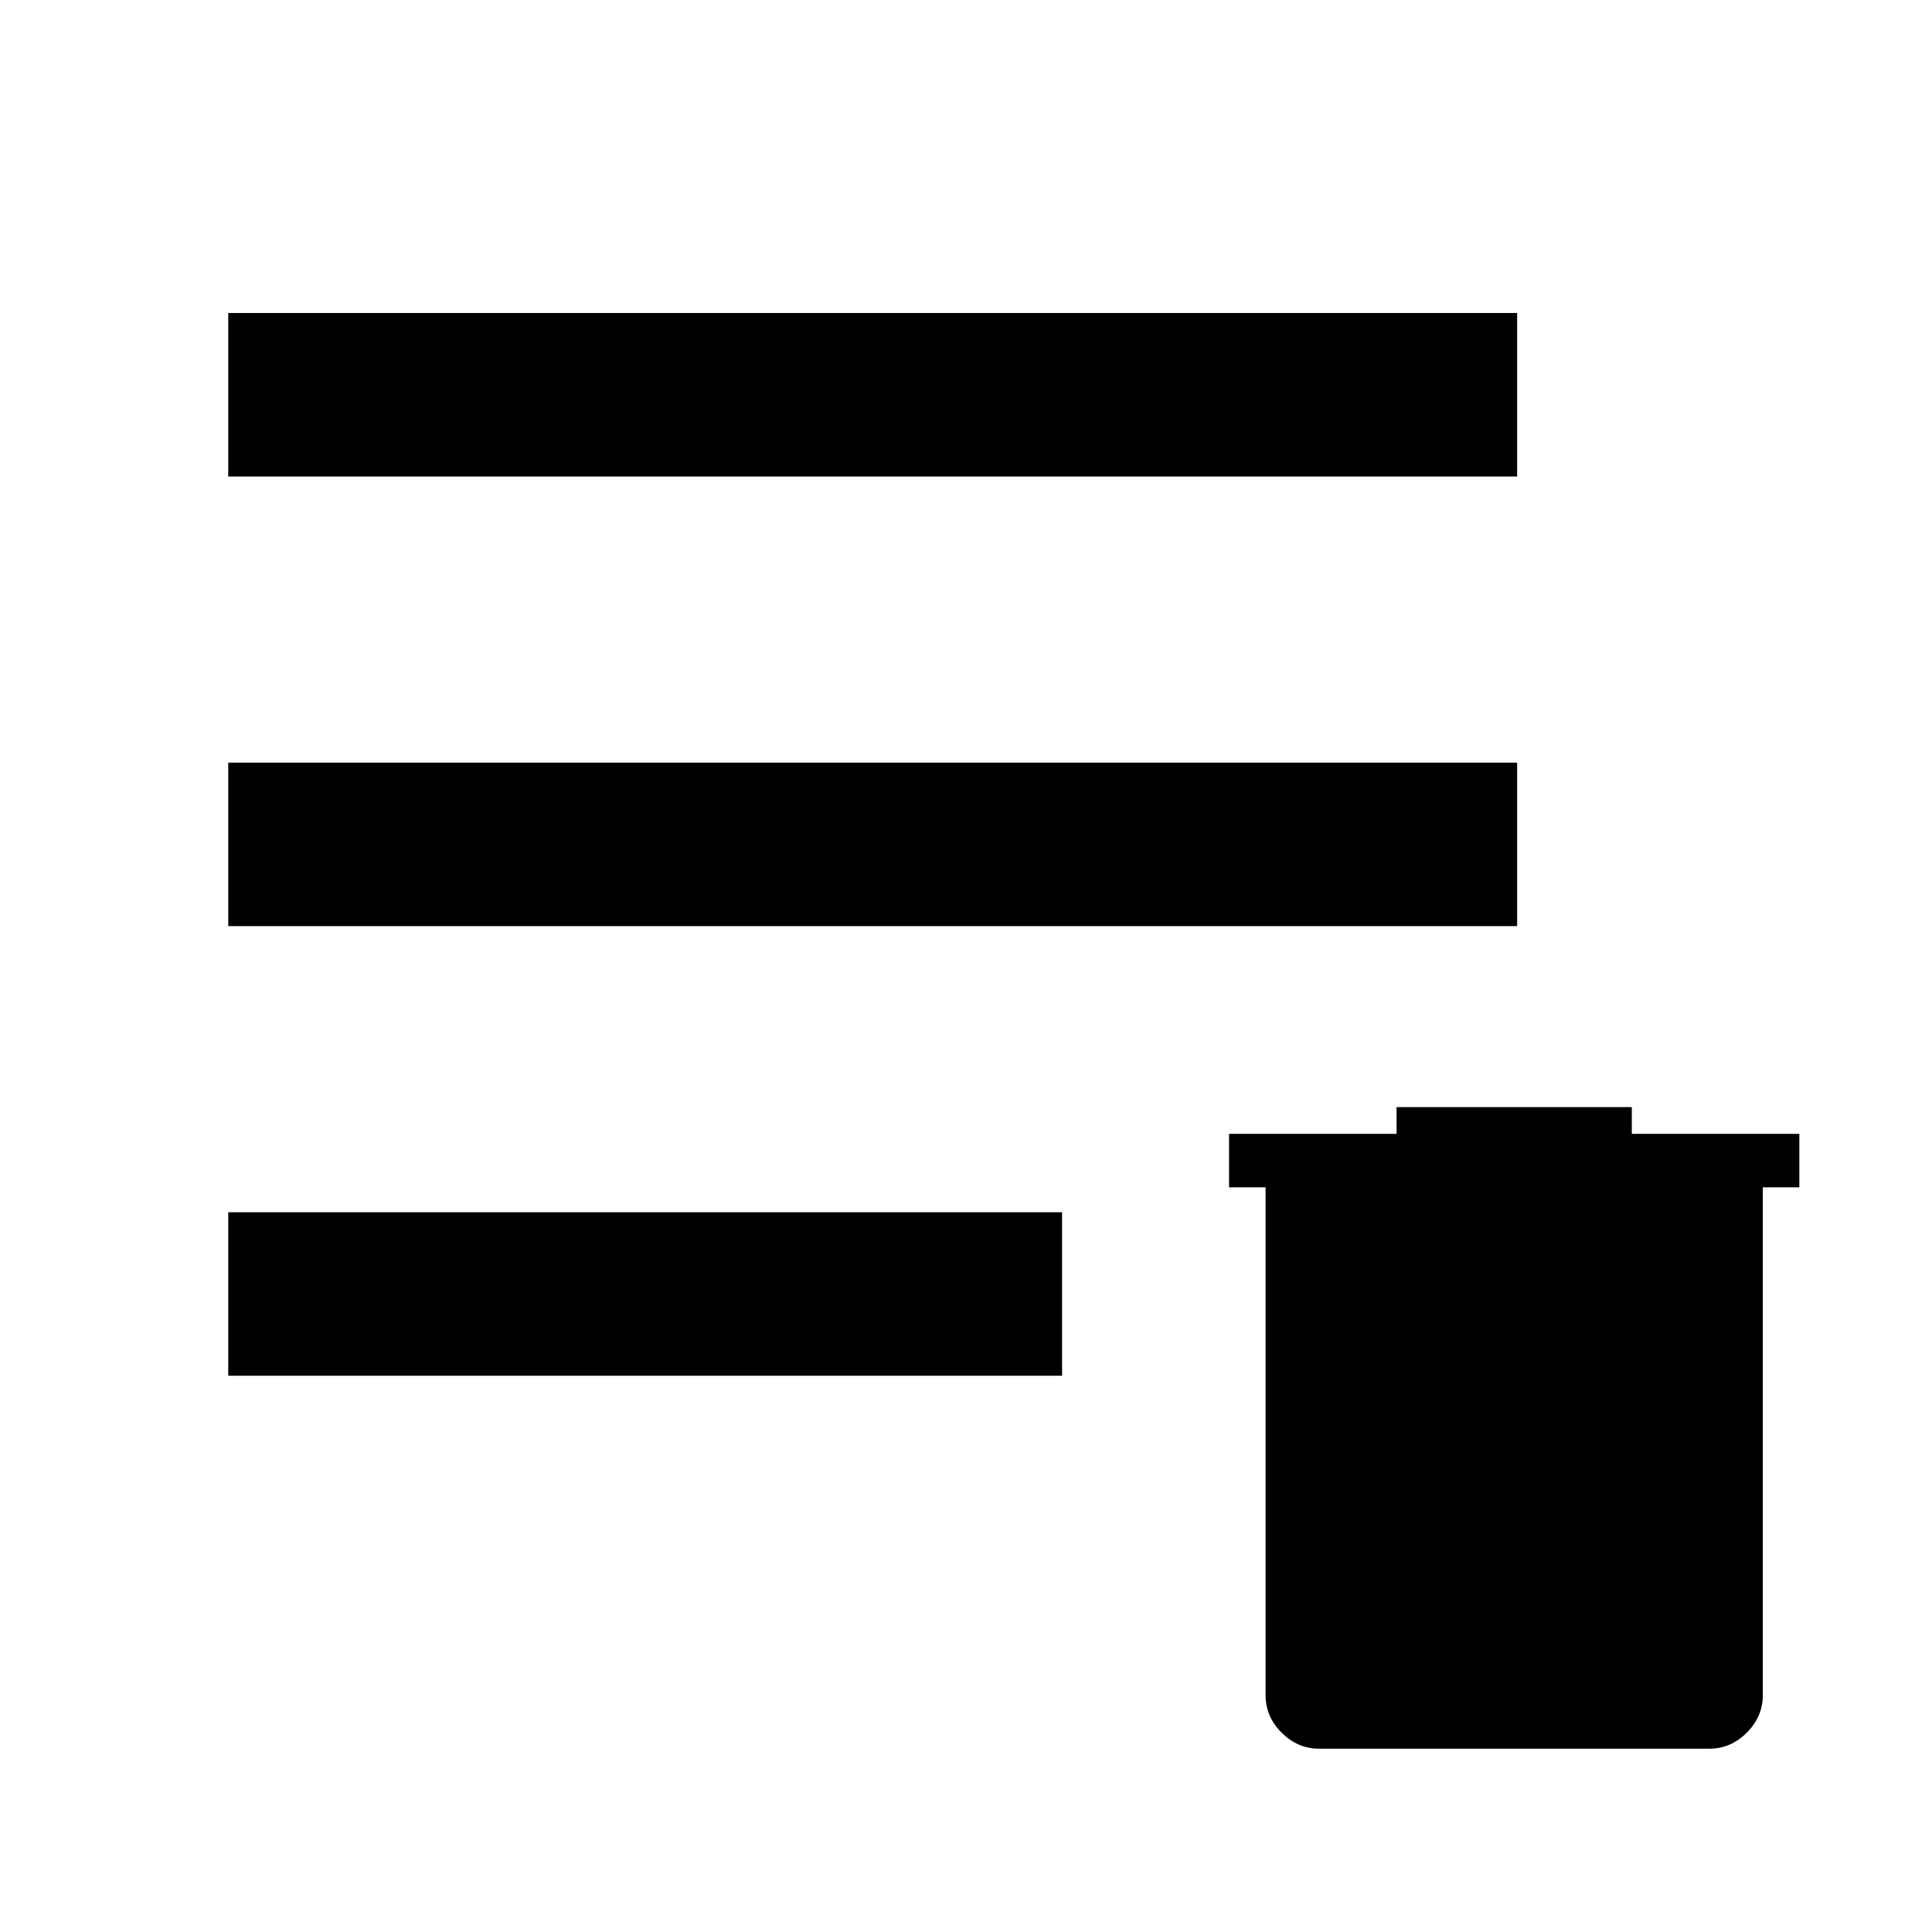 <svg
  xmlns="http://www.w3.org/2000/svg"
  viewBox="0 96 960 960"
  fill="currentColor"
>
  <path
    d="M 113.414 779.595 L 113.414 698.355 L 527.74 698.355 L 527.74 779.595 L 113.414 779.595 Z M 113.414
   556.185 L 113.414 474.943 L 753.858 474.943 L 753.858 556.185 L 113.414 556.185 Z M 113.414 332.773 L 113.414
    251.533 L 753.858 251.533 L 753.858 332.773 L 113.414 332.773 Z"
  />
  <path
    d="M 655.428 964.923 C 648.344 964.923 642.143 962.266 636.832 956.955 C 631.518 951.64 628.862 945.441
   628.862 938.357 L 628.862 685.975 L 610.708 685.975 L 610.708 659.408 L 693.95 659.408 L 693.95 646.125
    L 810.842 646.125 L 810.842 659.408 L 894.082 659.408 L 894.082 685.975 L 875.93 685.975 L 875.93 938.357
     C 875.93 945.441 873.275 951.64 867.961 956.955 C 862.647 962.266 856.448 964.923 849.363 964.923
      L 655.428 964.923 Z"
  />
</svg>
